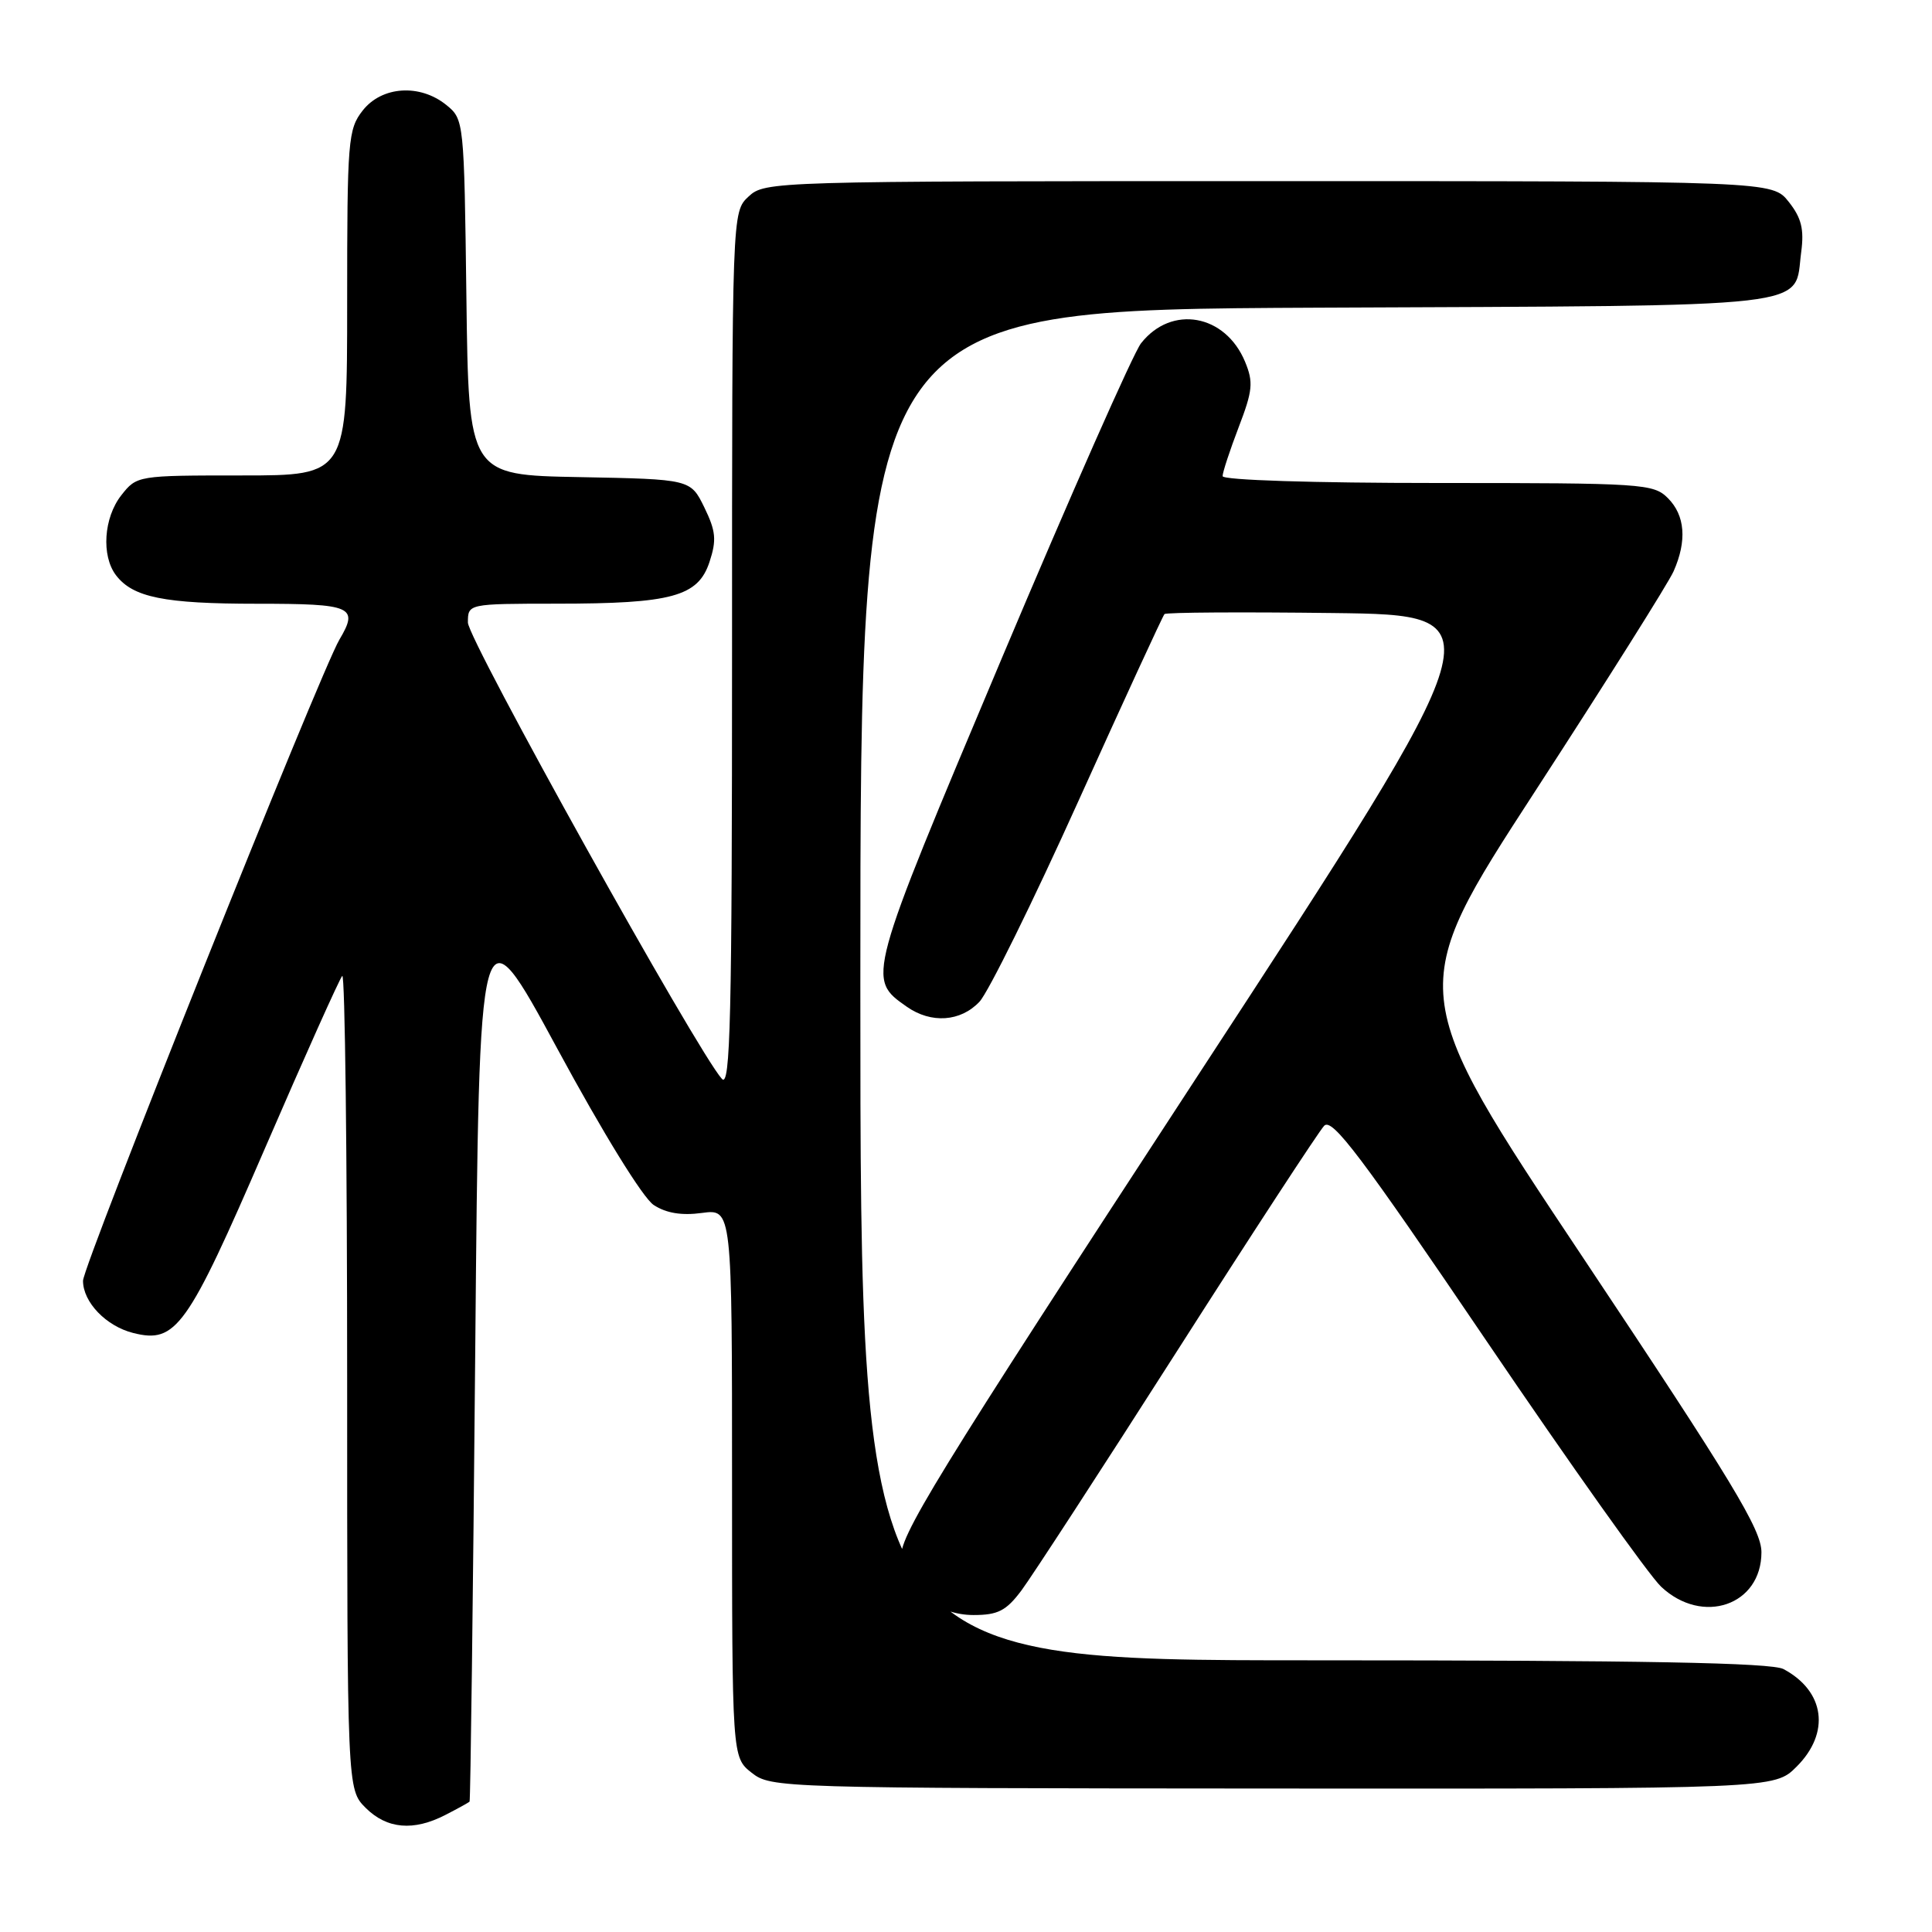 <?xml version="1.0" encoding="UTF-8" standalone="no"?>
<!DOCTYPE svg PUBLIC "-//W3C//DTD SVG 1.1//EN" "http://www.w3.org/Graphics/SVG/1.1/DTD/svg11.dtd" >
<svg xmlns="http://www.w3.org/2000/svg" xmlns:xlink="http://www.w3.org/1999/xlink" version="1.1" viewBox="0 0 256 256">
 <g >
 <path fill="currentColor"
d=" M 59.05 240.47 C 60.67 239.64 62.10 238.85 62.22 238.72 C 62.34 238.60 62.68 211.80 62.97 179.17 C 63.50 119.84 63.50 119.84 73.85 138.96 C 79.92 150.18 85.20 158.74 86.62 159.67 C 88.27 160.75 90.32 161.09 93.02 160.72 C 97.00 160.19 97.00 160.19 97.00 196.52 C 97.00 232.85 97.00 232.85 99.60 234.90 C 102.16 236.91 103.25 236.95 168.66 236.99 C 235.13 237.03 235.13 237.03 238.06 234.09 C 242.56 229.60 241.81 224.09 236.32 221.16 C 234.72 220.32 217.81 220.00 174.07 220.00 C 114.00 220.00 114.00 220.00 114.00 130.52 C 114.00 41.05 114.00 41.05 174.46 40.77 C 241.94 40.47 237.66 40.96 238.67 33.39 C 239.07 30.38 238.70 28.87 237.02 26.75 C 234.85 24.00 234.85 24.00 168.12 24.00 C 102.33 24.00 101.35 24.03 99.19 26.04 C 97.00 28.08 97.00 28.08 97.00 86.25 C 97.00 134.94 96.78 144.19 95.66 142.96 C 92.46 139.47 62.00 84.74 62.00 82.49 C 62.00 80.00 62.00 80.00 73.75 79.99 C 89.03 79.99 92.50 79.04 94.01 74.47 C 94.97 71.55 94.86 70.39 93.33 67.24 C 91.50 63.50 91.50 63.50 76.80 63.22 C 62.10 62.95 62.10 62.95 61.80 39.38 C 61.50 15.99 61.48 15.81 59.14 13.91 C 55.64 11.08 50.61 11.41 48.07 14.63 C 46.11 17.13 46.00 18.52 46.00 40.13 C 46.00 63.00 46.00 63.00 32.07 63.00 C 18.22 63.00 18.13 63.01 16.07 65.63 C 13.74 68.60 13.41 73.63 15.36 76.21 C 17.60 79.16 21.75 80.00 34.07 80.00 C 46.69 80.00 47.57 80.38 44.97 84.76 C 42.45 89.02 11.00 167.66 11.00 169.71 C 11.00 172.54 14.06 175.73 17.66 176.63 C 23.33 178.05 24.80 175.99 35.09 152.20 C 40.38 139.97 45.00 129.67 45.35 129.31 C 45.71 128.96 46.00 153.06 46.00 182.88 C 46.00 237.09 46.00 237.09 48.45 239.55 C 51.27 242.36 54.81 242.67 59.05 240.47 Z  M 135.34 210.75 C 136.68 208.96 145.97 194.68 155.98 179.00 C 165.99 163.32 174.76 149.90 175.46 149.17 C 176.51 148.07 180.36 153.18 196.96 177.67 C 208.09 194.08 218.50 208.74 220.11 210.25 C 225.59 215.40 233.40 212.72 233.40 205.68 C 233.40 202.69 229.59 196.40 209.81 166.72 C 186.21 131.33 186.21 131.33 203.37 104.91 C 212.80 90.39 221.08 77.24 221.76 75.70 C 223.55 71.66 223.29 68.29 221.00 66.00 C 219.09 64.09 217.67 64.00 190.50 64.00 C 174.02 64.00 162.00 63.62 162.00 63.09 C 162.00 62.59 162.96 59.67 164.13 56.61 C 165.99 51.76 166.10 50.65 164.98 47.94 C 162.36 41.62 155.23 40.35 151.19 45.49 C 150.18 46.77 141.85 65.62 132.68 87.37 C 114.80 129.81 114.84 129.67 120.16 133.40 C 123.39 135.66 127.29 135.39 129.79 132.73 C 130.96 131.48 136.87 119.50 142.91 106.11 C 148.95 92.73 154.08 81.59 154.30 81.37 C 154.52 81.14 164.58 81.08 176.64 81.23 C 198.58 81.50 198.58 81.50 158.73 142.50 C 123.51 196.43 118.96 203.85 119.44 206.50 C 120.24 210.84 124.28 214.00 129.00 214.00 C 132.23 214.00 133.32 213.44 135.34 210.75 Z "/>
</g>
</svg>